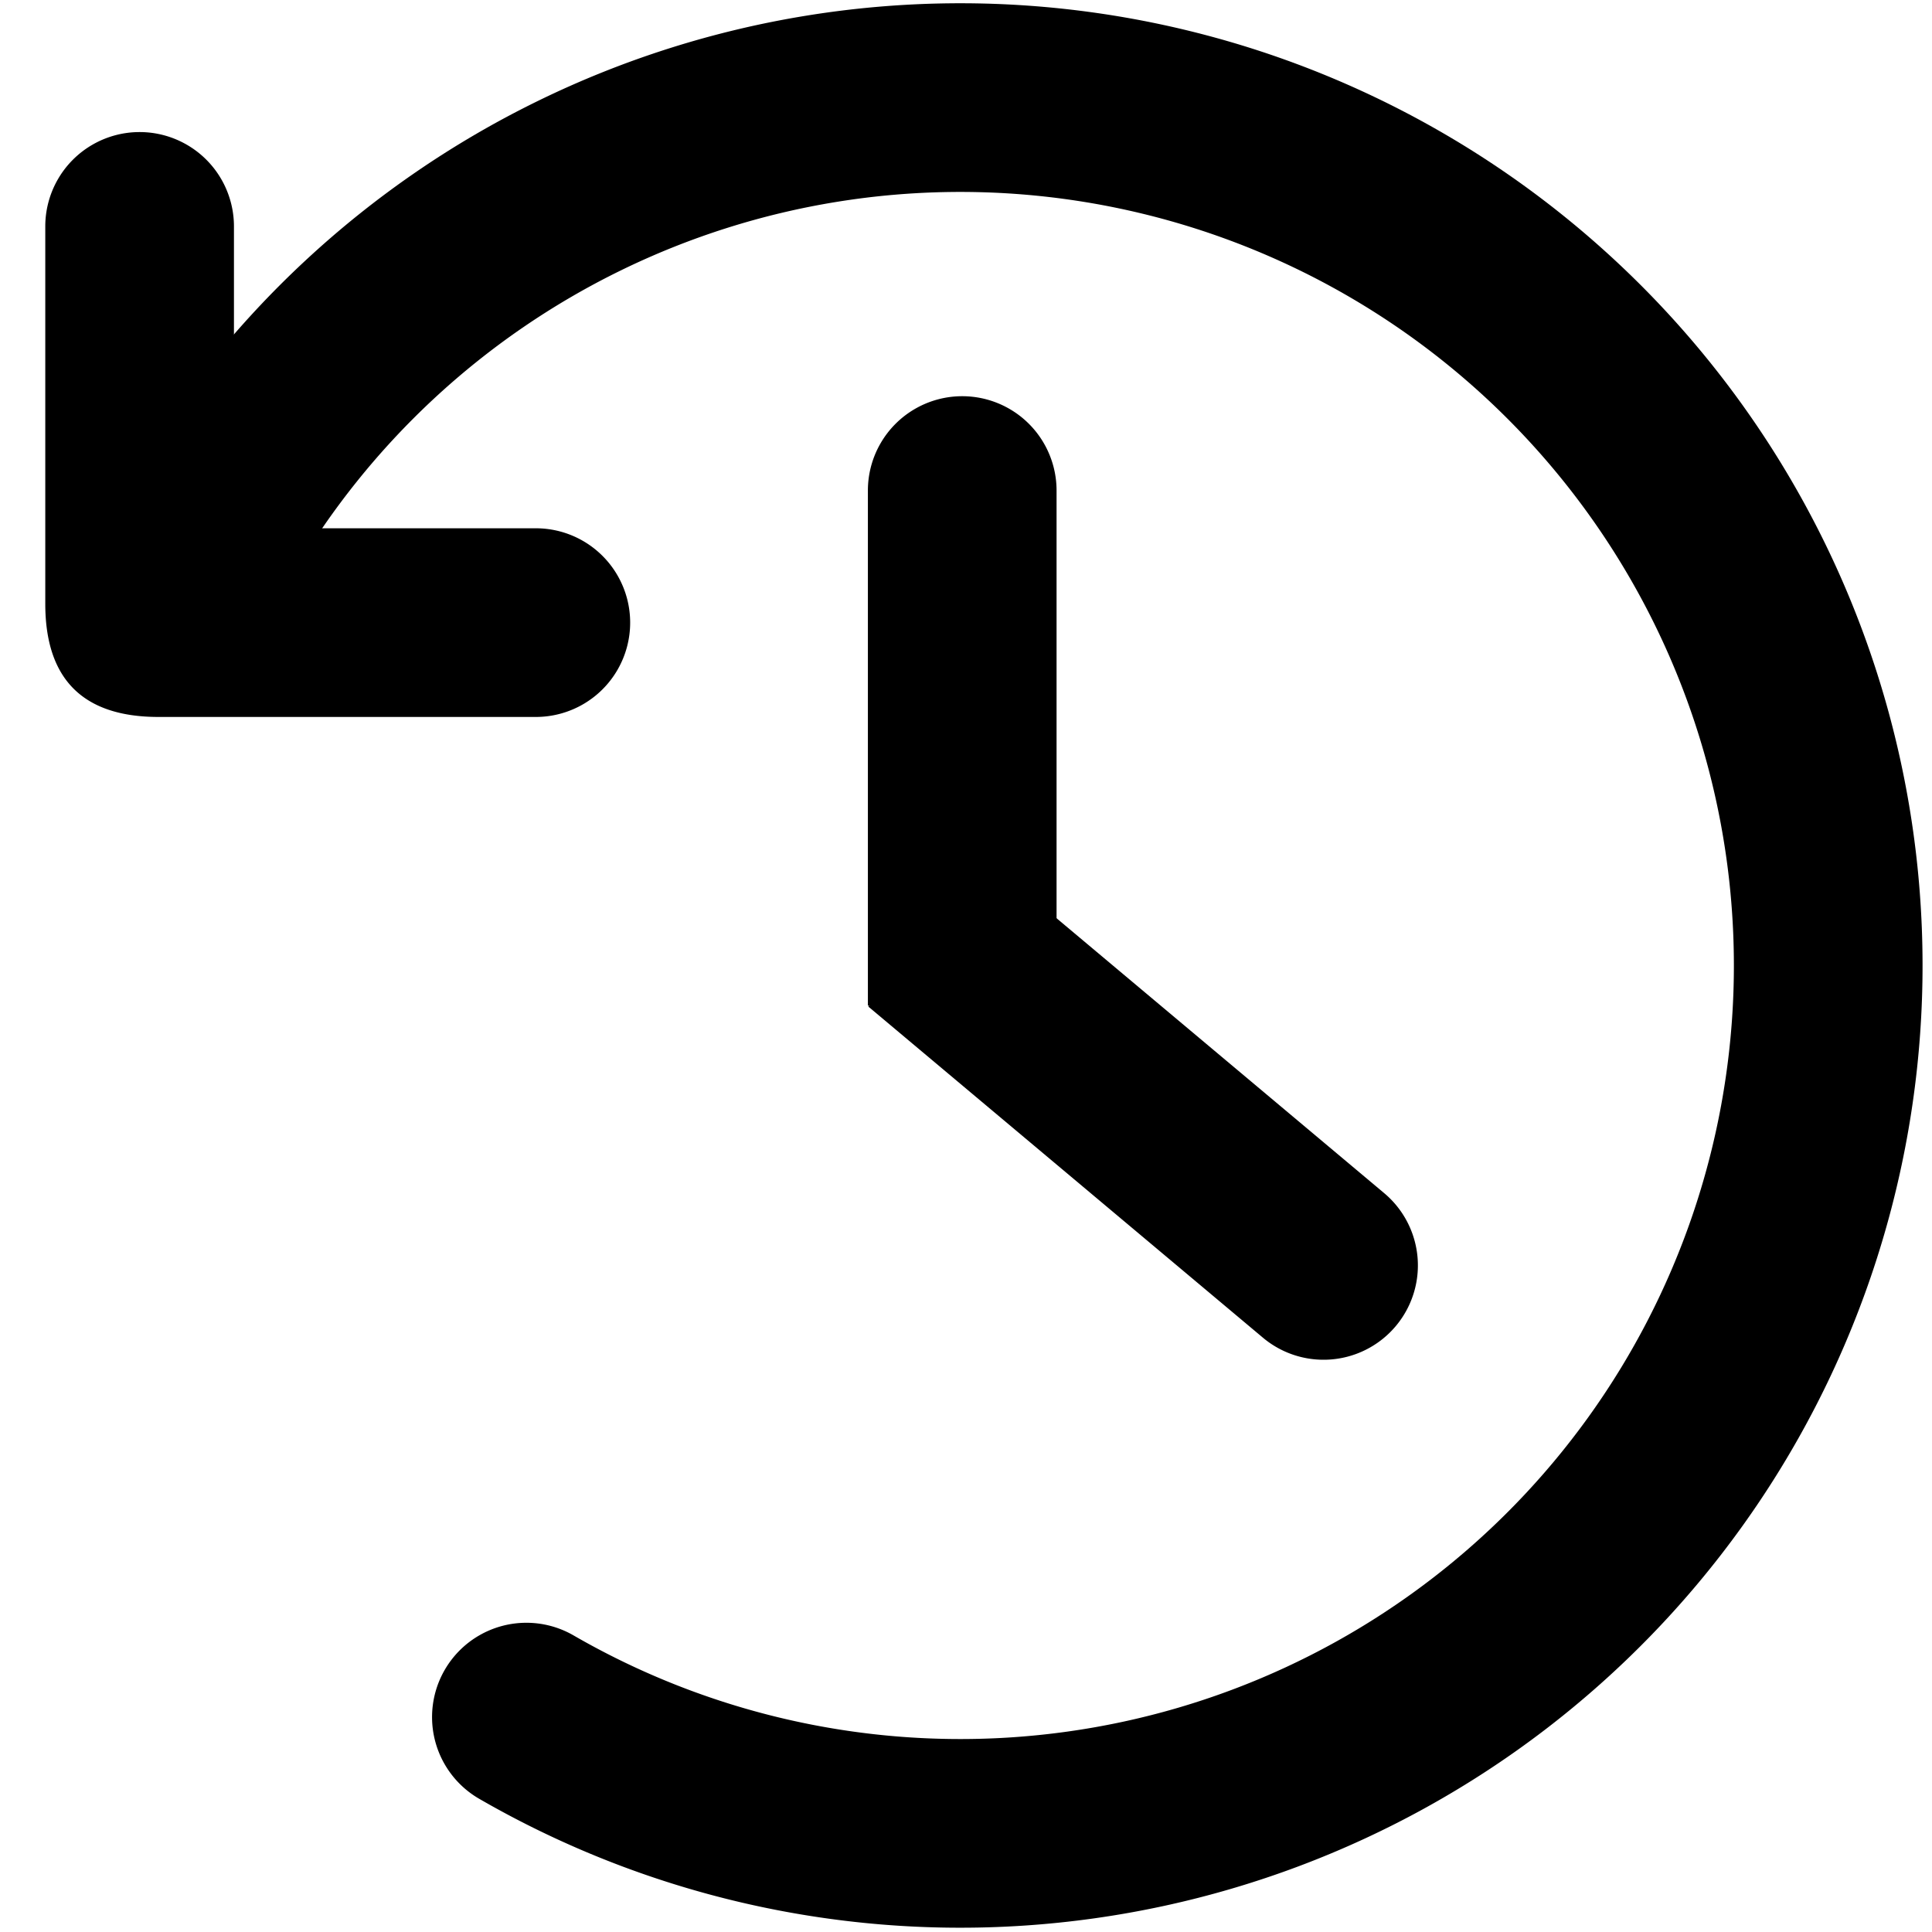 <svg xmlns="http://www.w3.org/2000/svg" viewBox="0 0 512 512">
  <path d="
M 0 255
A 255 255
0 1 1
255 511

A 25 25
0 1 1
255 461

A 205 205
0 1 0
50 255

A 25 25
0 1 1
0 255

z
" transform="rotate(30,255,255)"/>
<path d="
M 0 255

H 130

A 25 25
0 1 1
130 305

H30

Q 0 305 0 275

V 175

A 25 25
0 1 1
50 175

V 255

z
" transform="translate(12,-115)"/>
<path d="
M 230 130

A 25 25
0 1 1
280 130

V 266.5

H 230

z
" />
<path d="
M 230 130

A 25 25
0 1 1
280 130

V 266.5

H 230

z
" transform="rotate(130,255,255)" />
</svg>

